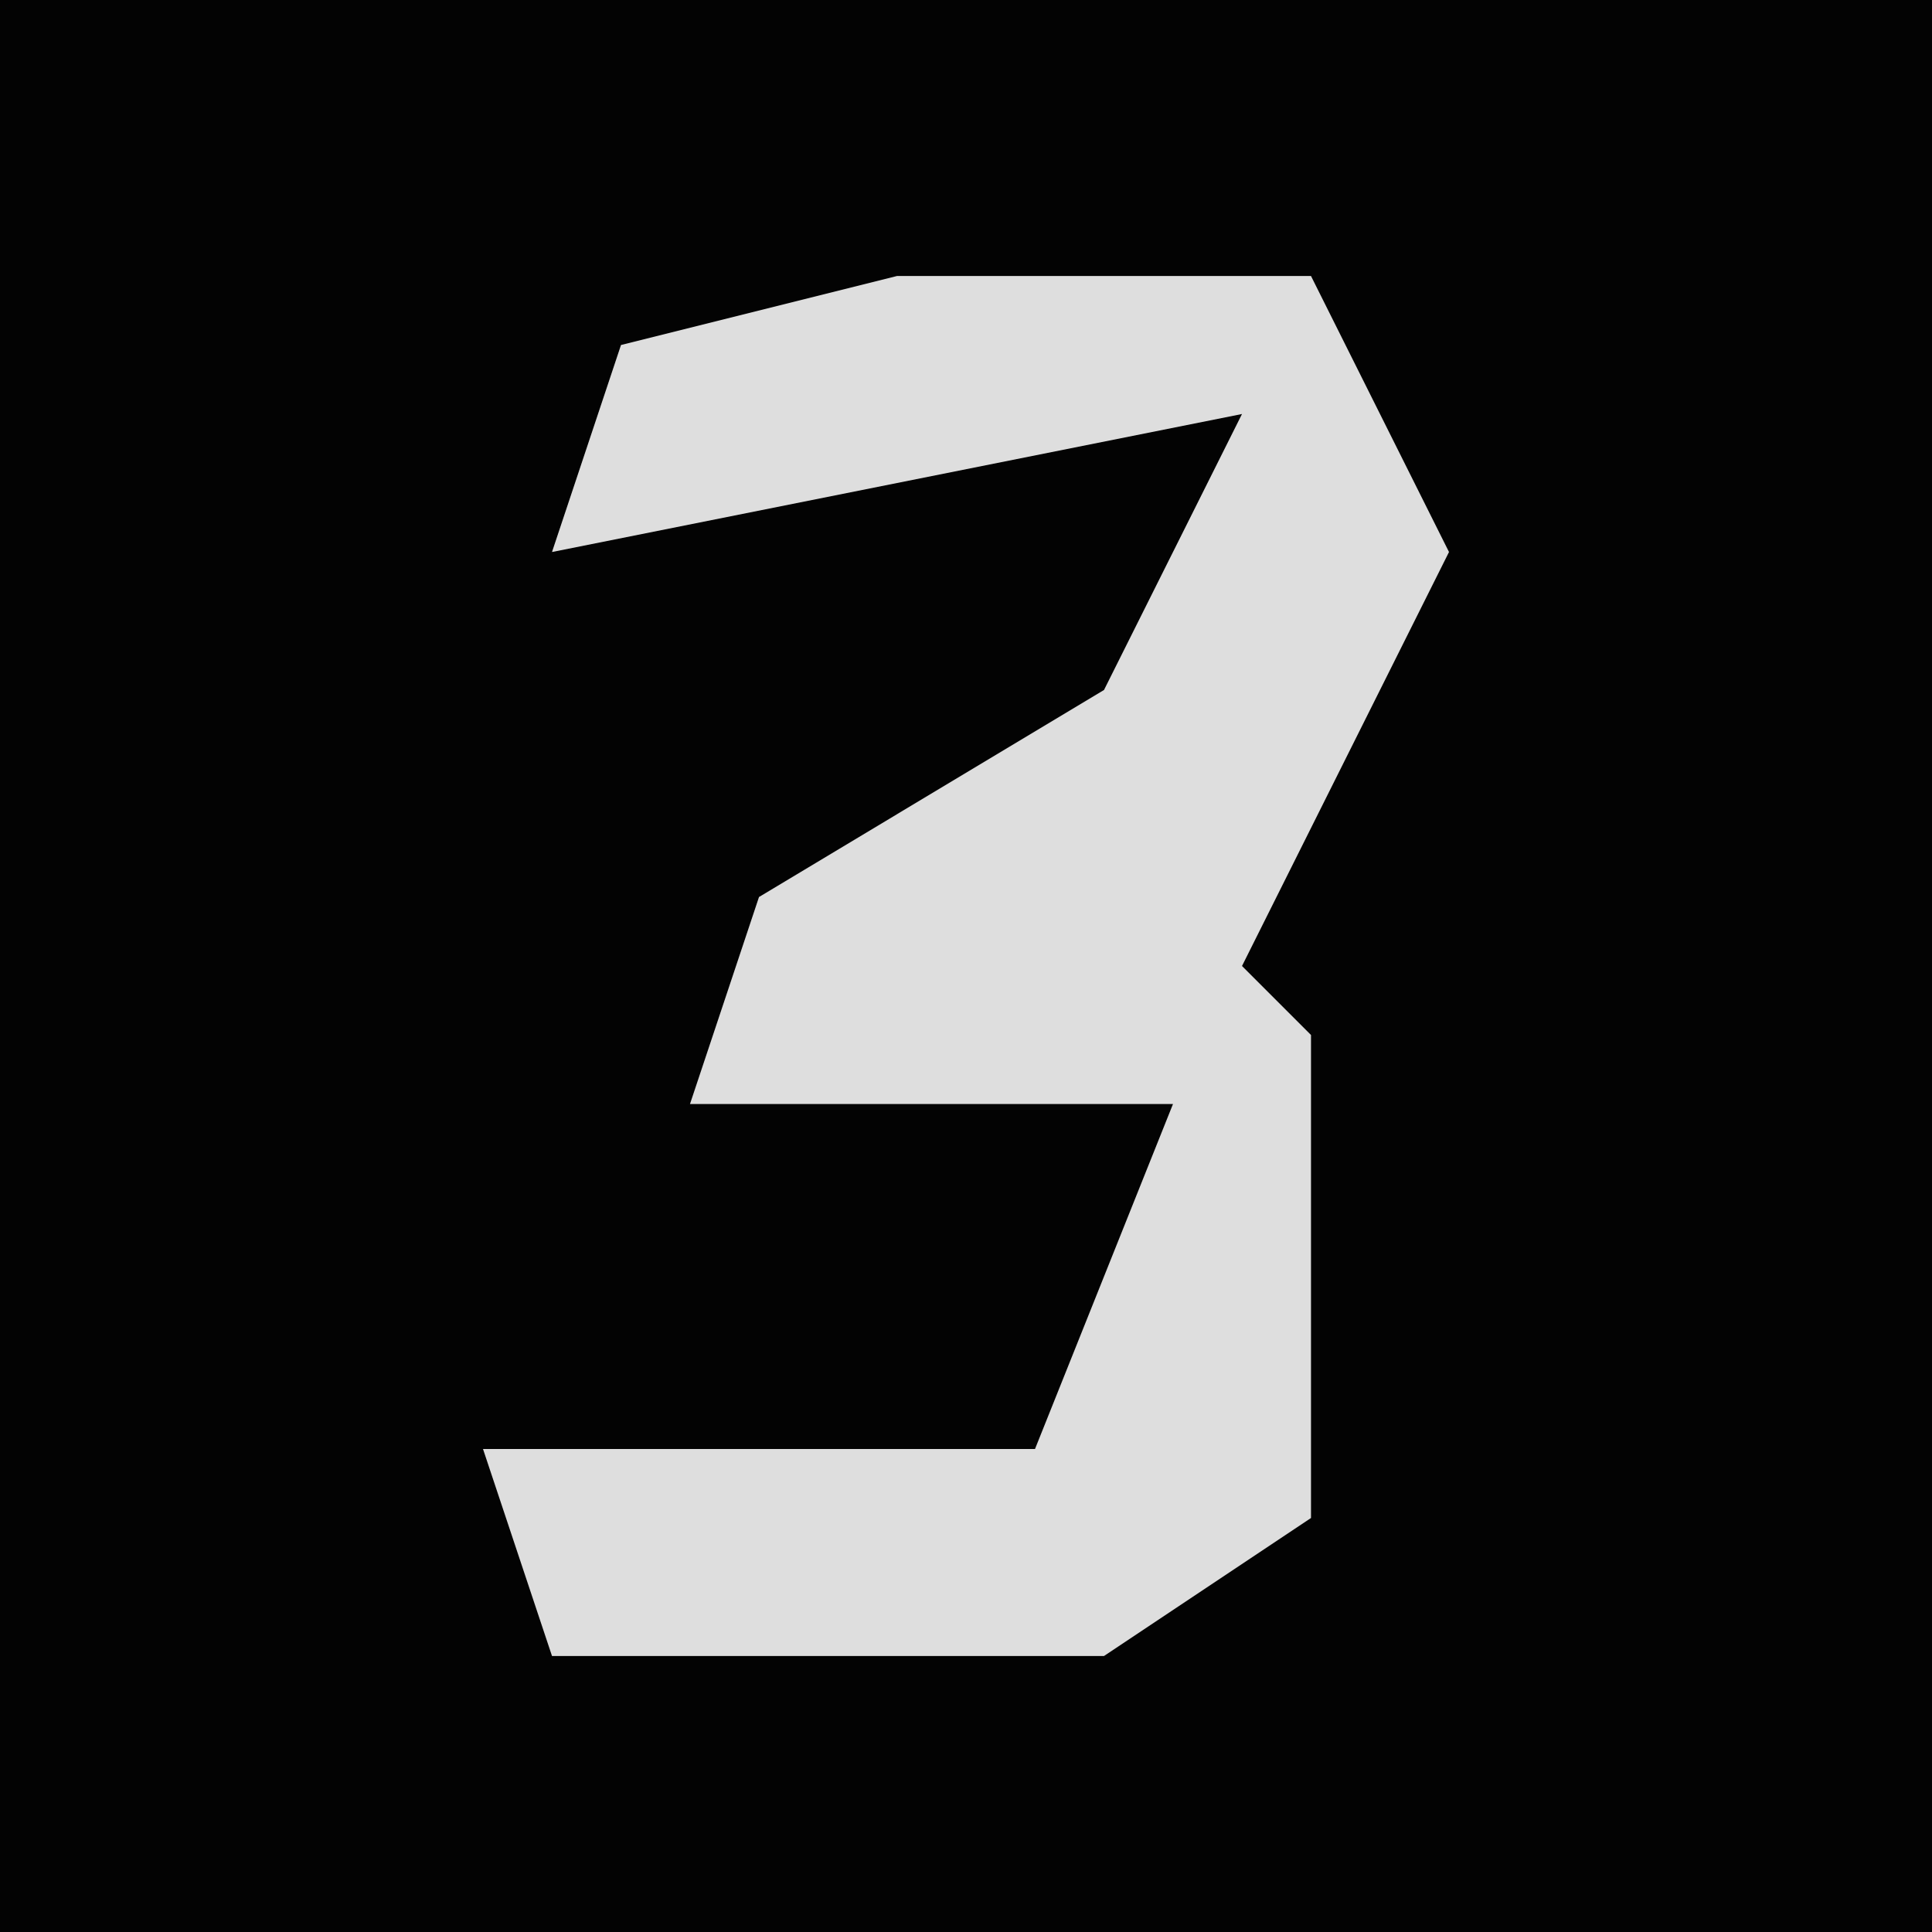 <?xml version="1.0" encoding="UTF-8"?>
<svg version="1.1" xmlns="http://www.w3.org/2000/svg" width="28" height="28">
<path d="M0,0 L28,0 L28,28 L0,28 Z " fill="#030303" transform="translate(0,0)"/>
<path d="M0,0 L6,0 L8,4 L5,10 L6,11 L6,18 L3,20 L-5,20 L-6,17 L2,17 L4,12 L-3,12 L-2,9 L3,6 L5,2 L-5,4 L-4,1 Z " fill="#DEDEDE" transform="translate(13,4)"/>
</svg>
